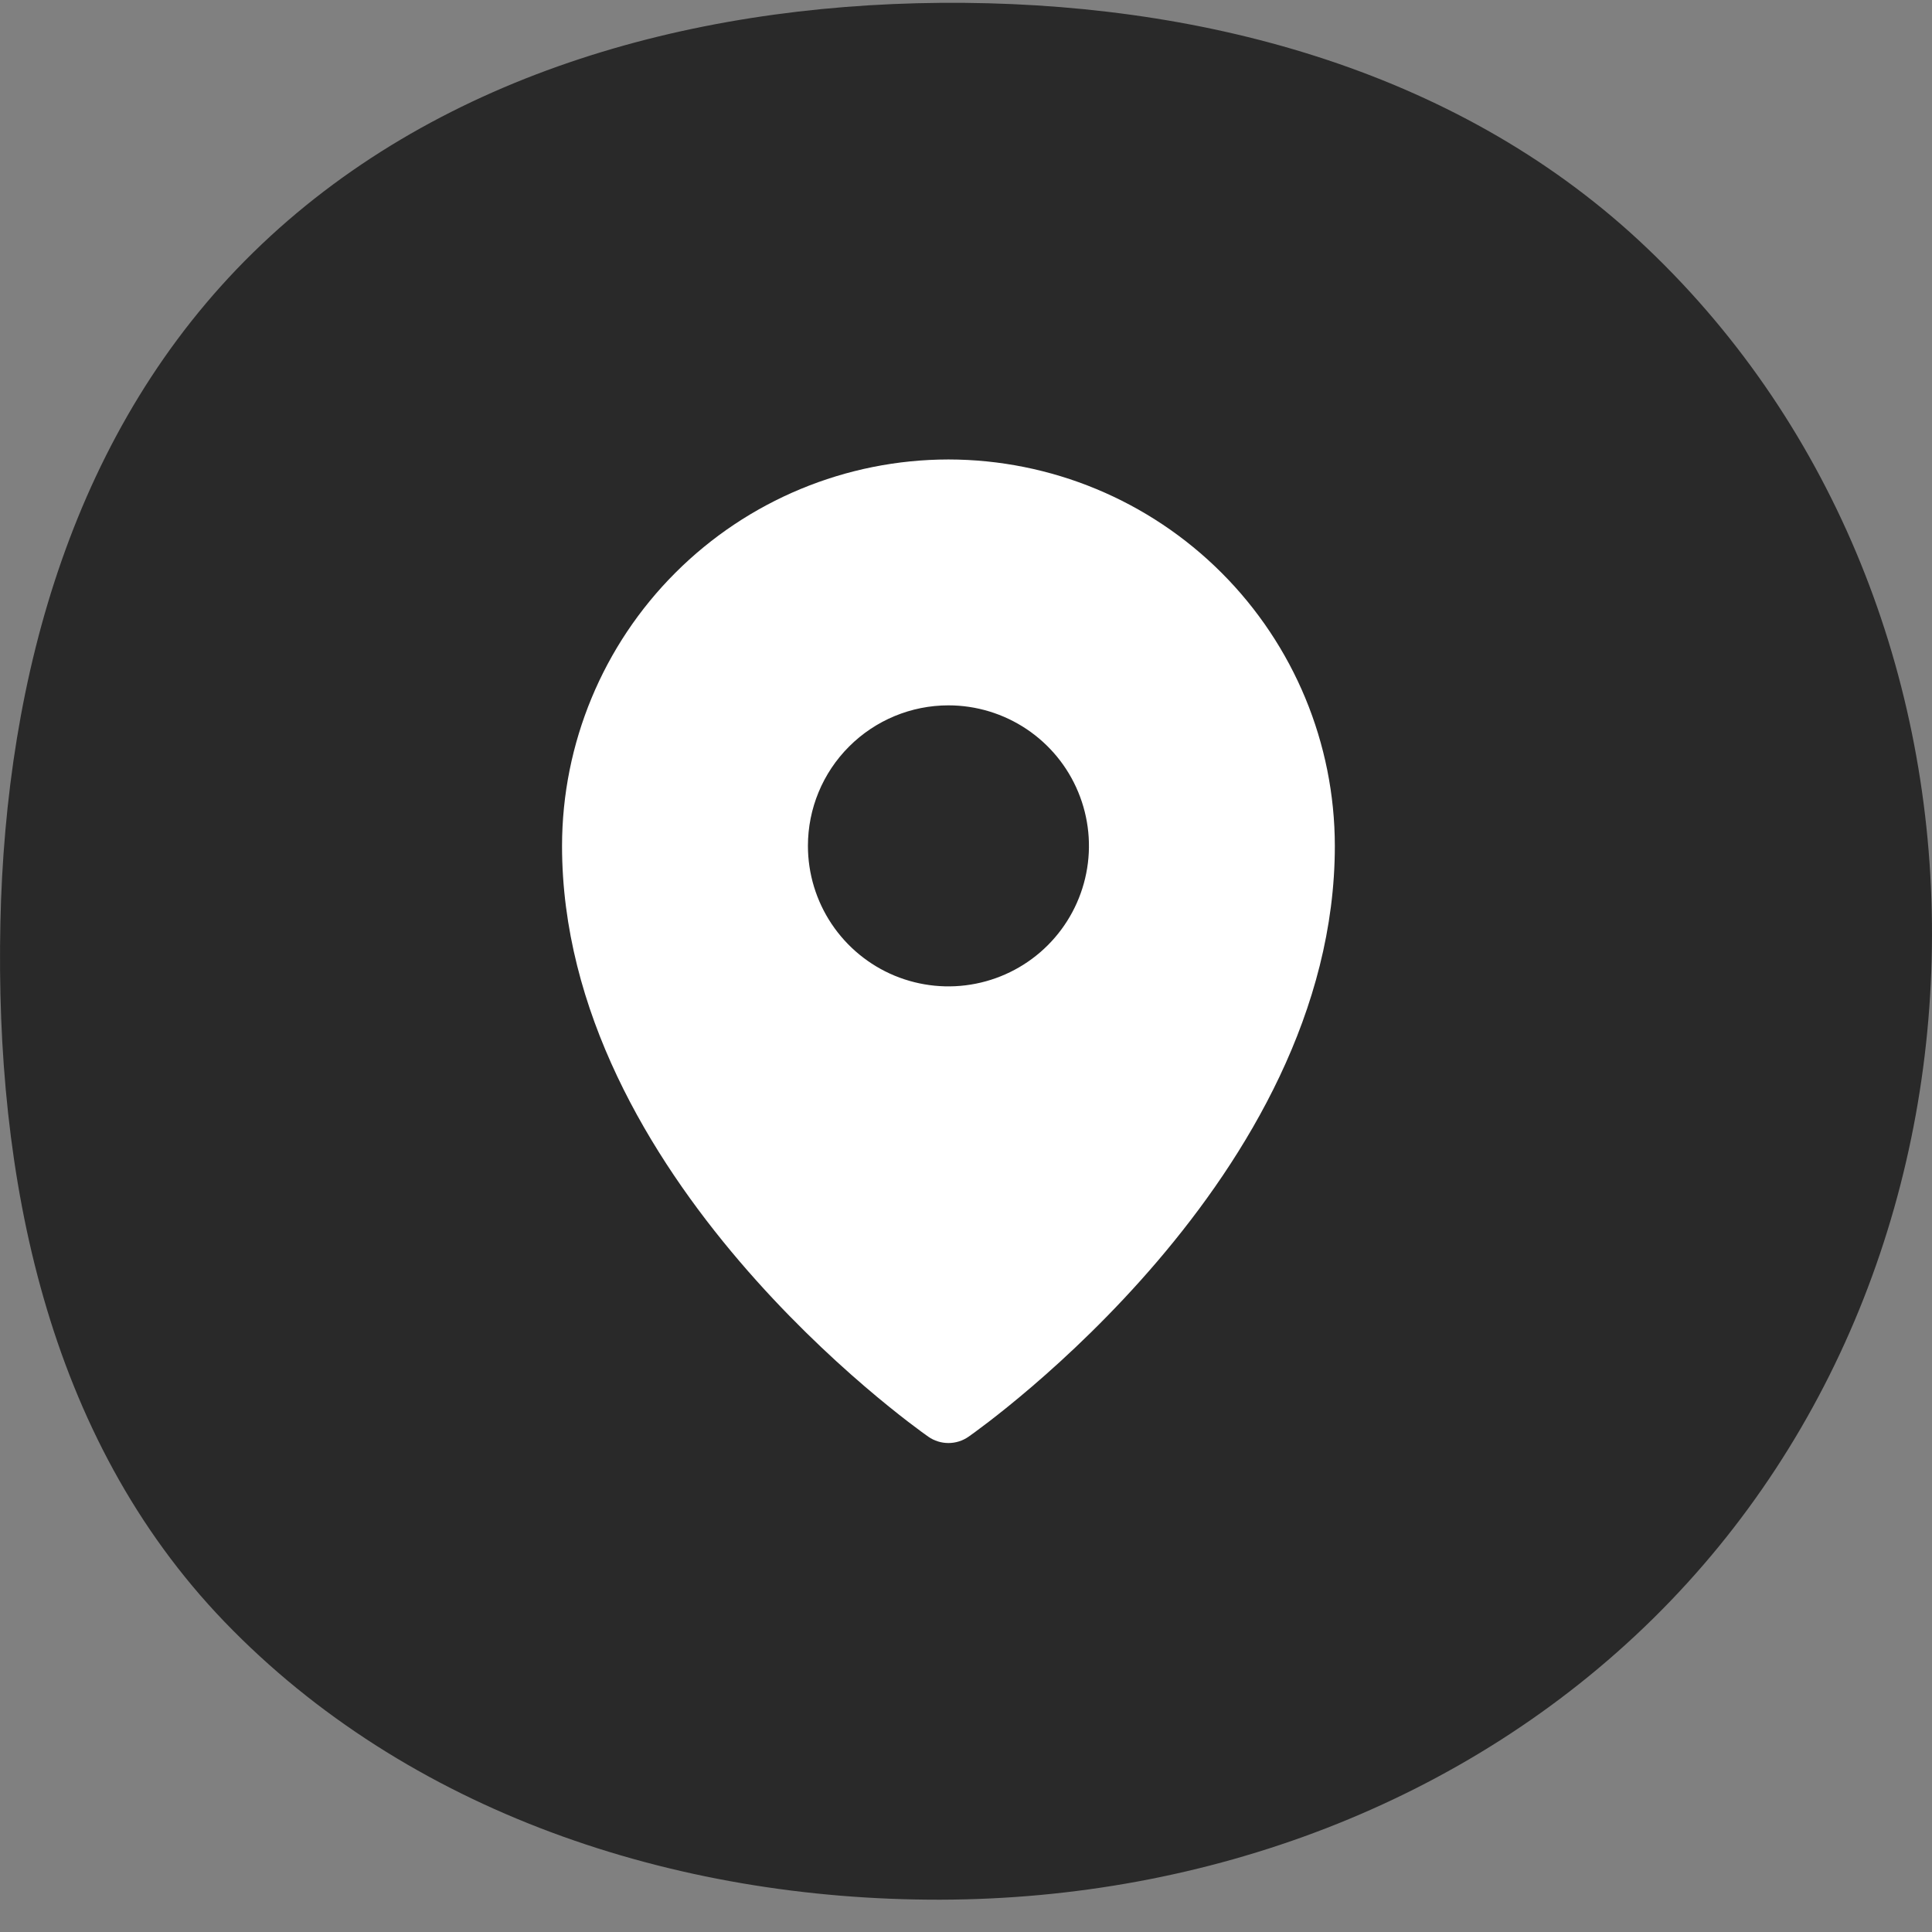 <svg width="55" height="55" viewBox="0 0 55 55" fill="none" xmlns="http://www.w3.org/2000/svg">
<rect x="0" y="0" width="55" height="55" fill="#808080" stroke="none"/>
<path fill-rule="evenodd" clip-rule="evenodd" d="M26.769 0.081C34.071 0.02 41.374 1.945 46.666 6.855C52.083 11.882 54.925 18.979 54.998 26.274C55.073 33.642 52.375 40.843 47.06 46.078C41.723 51.335 34.353 54.064 26.769 54.08C19.168 54.096 11.592 51.573 6.388 46.166C1.322 40.901 -0.142 33.495 0.011 26.274C0.159 19.227 2.112 12.176 7.211 7.185C12.317 2.187 19.538 0.142 26.769 0.081Z" fill="#292929"/>
<g clip-path="url(#clip0_2_131)">
<path d="M27 13.08C24.084 13.083 21.288 14.243 19.226 16.306C17.163 18.368 16.003 21.164 16 24.08C16 33.493 26 40.601 26.426 40.899C26.594 41.017 26.795 41.08 27 41.08C27.205 41.08 27.406 41.017 27.574 40.899C28 40.601 38 33.493 38 24.08C37.997 21.164 36.837 18.368 34.775 16.306C32.712 14.243 29.916 13.083 27 13.08ZM27 20.08C27.791 20.08 28.564 20.315 29.222 20.754C29.88 21.194 30.393 21.818 30.695 22.549C30.998 23.28 31.078 24.084 30.923 24.86C30.769 25.636 30.388 26.349 29.828 26.909C29.269 27.468 28.556 27.849 27.78 28.003C27.004 28.158 26.2 28.078 25.469 27.776C24.738 27.473 24.114 26.96 23.674 26.302C23.235 25.645 23 24.871 23 24.08C23 23.019 23.421 22.002 24.172 21.252C24.922 20.502 25.939 20.08 27 20.08Z" fill="white"/>
</g>
<defs>
<clipPath id="clip0_2_131">
<rect width="32" height="32" fill="white" transform="translate(11 11.08)"/>
</clipPath>
</defs>
</svg>
